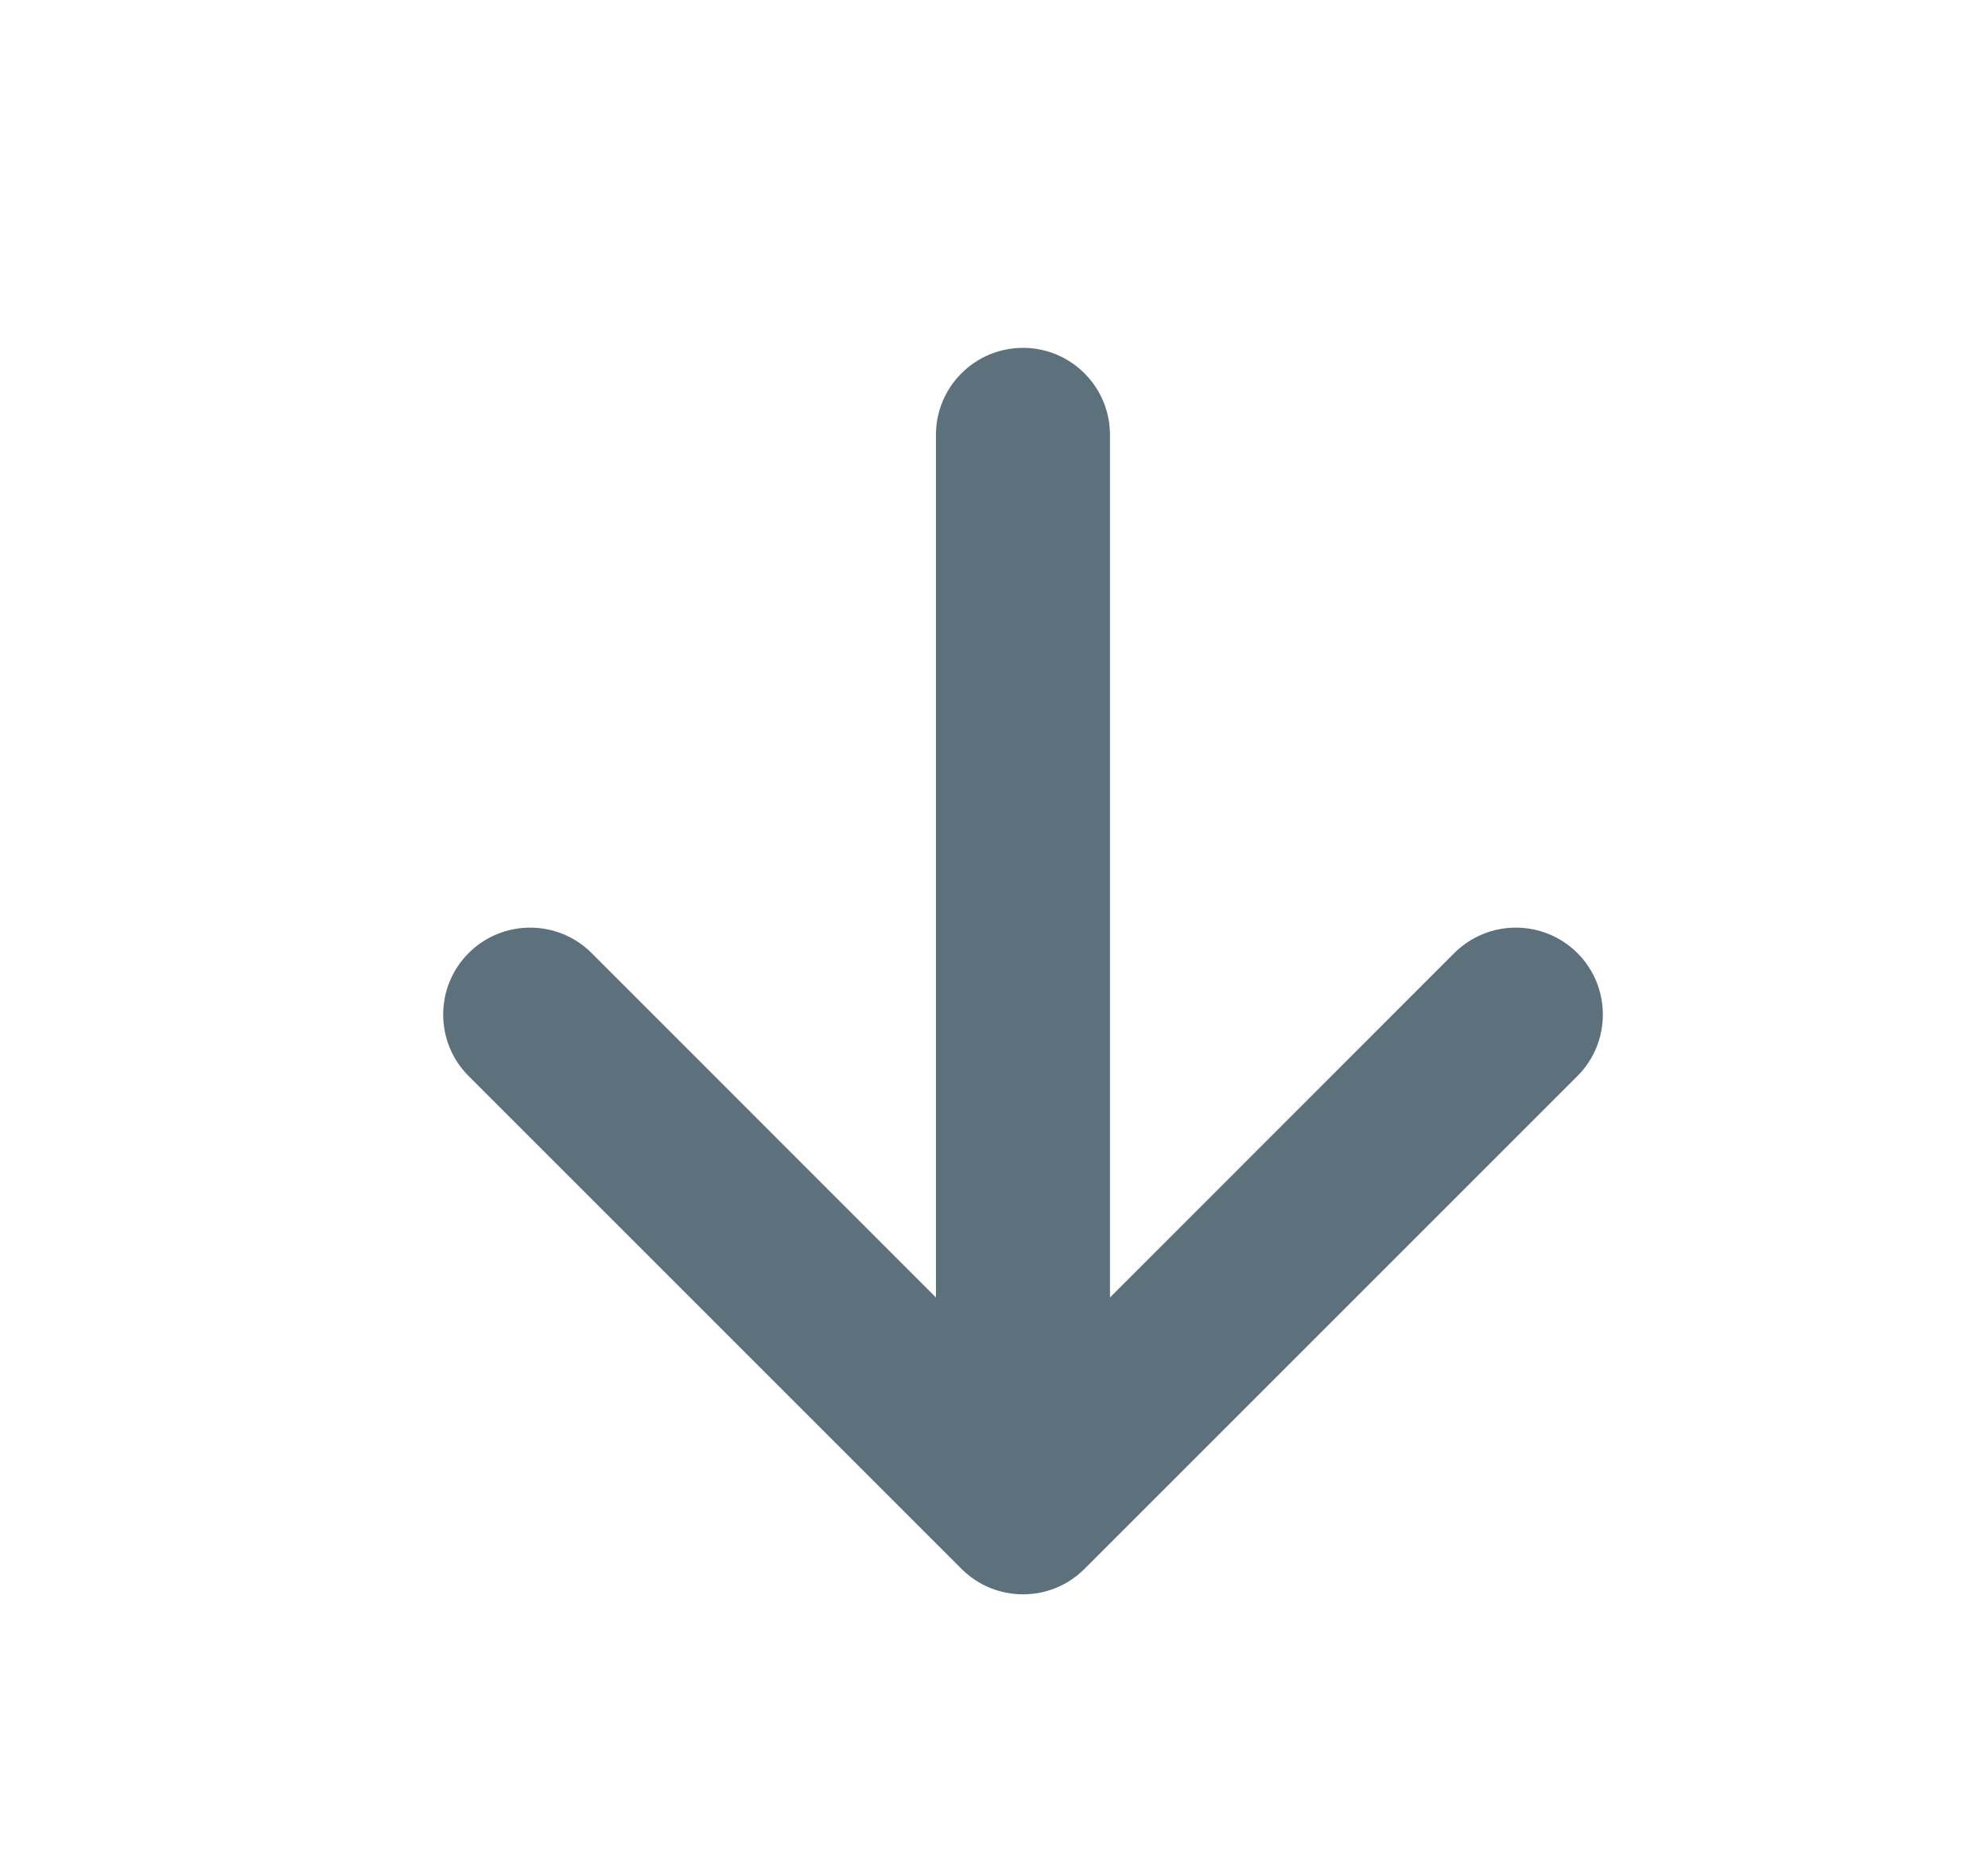 <svg xmlns="http://www.w3.org/2000/svg" width="15" height="14" viewBox="0 0 15 14" fill="none">
    <path fill-rule="evenodd" clip-rule="evenodd"
        d="M11.902 7.192C12.158 7.448 12.158 7.864 11.902 8.12L8.183 11.839C7.927 12.095 7.511 12.095 7.255 11.839L3.536 8.12C3.28 7.864 3.28 7.448 3.536 7.192C3.792 6.936 4.208 6.936 4.464 7.192L7.062 9.791V3.281C7.062 2.919 7.356 2.625 7.719 2.625C8.081 2.625 8.375 2.919 8.375 3.281V9.791L10.973 7.192C11.23 6.936 11.645 6.936 11.902 7.192Z"
        fill="#5C717C" />
</svg>